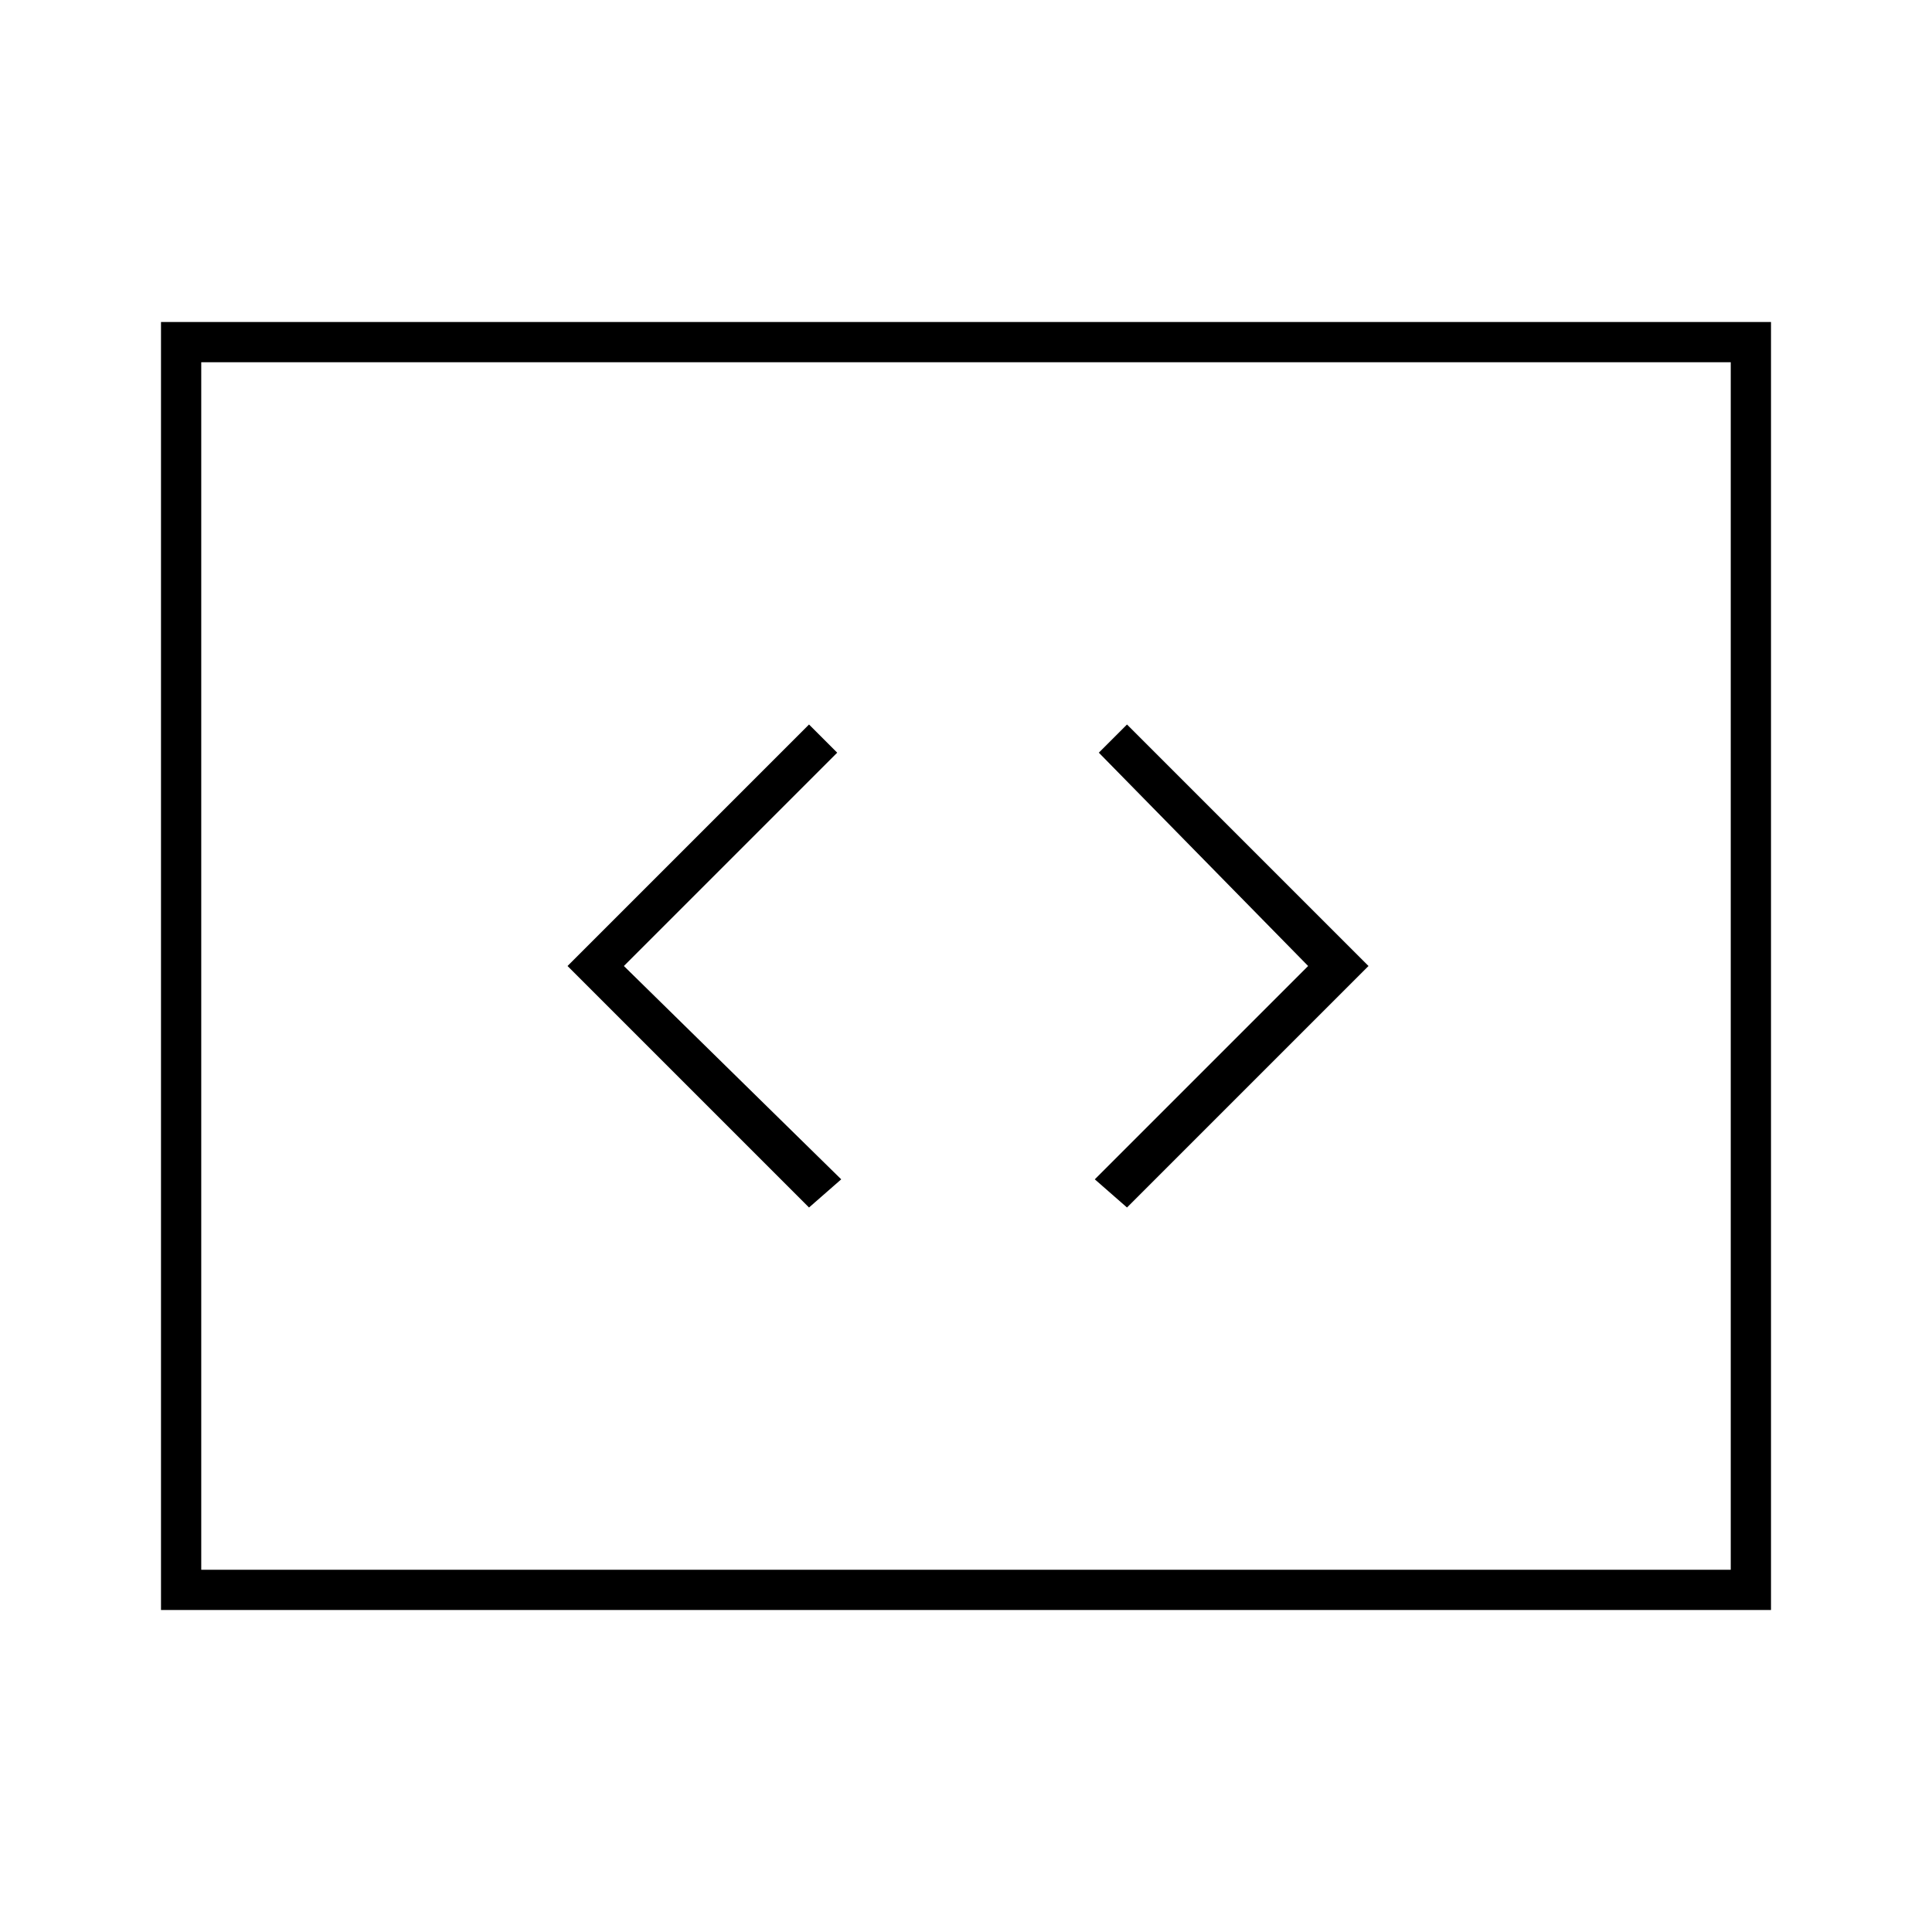 <svg xmlns="http://www.w3.org/2000/svg" viewBox="0 0 24 24"><title>iconoteka_program__software_l_s</title><g id="Clear_3" data-name="Clear 3"><path d="M2,4V20H22V4ZM21.5,19.5H2.5V4.5h19ZM14,15l3-3L14,9l-.35.35L16.25,12,13.6,14.65Zm-3.55-.35L7.75,12,10.4,9.35,10.05,9l-3,3,3,3Z"/></g></svg>